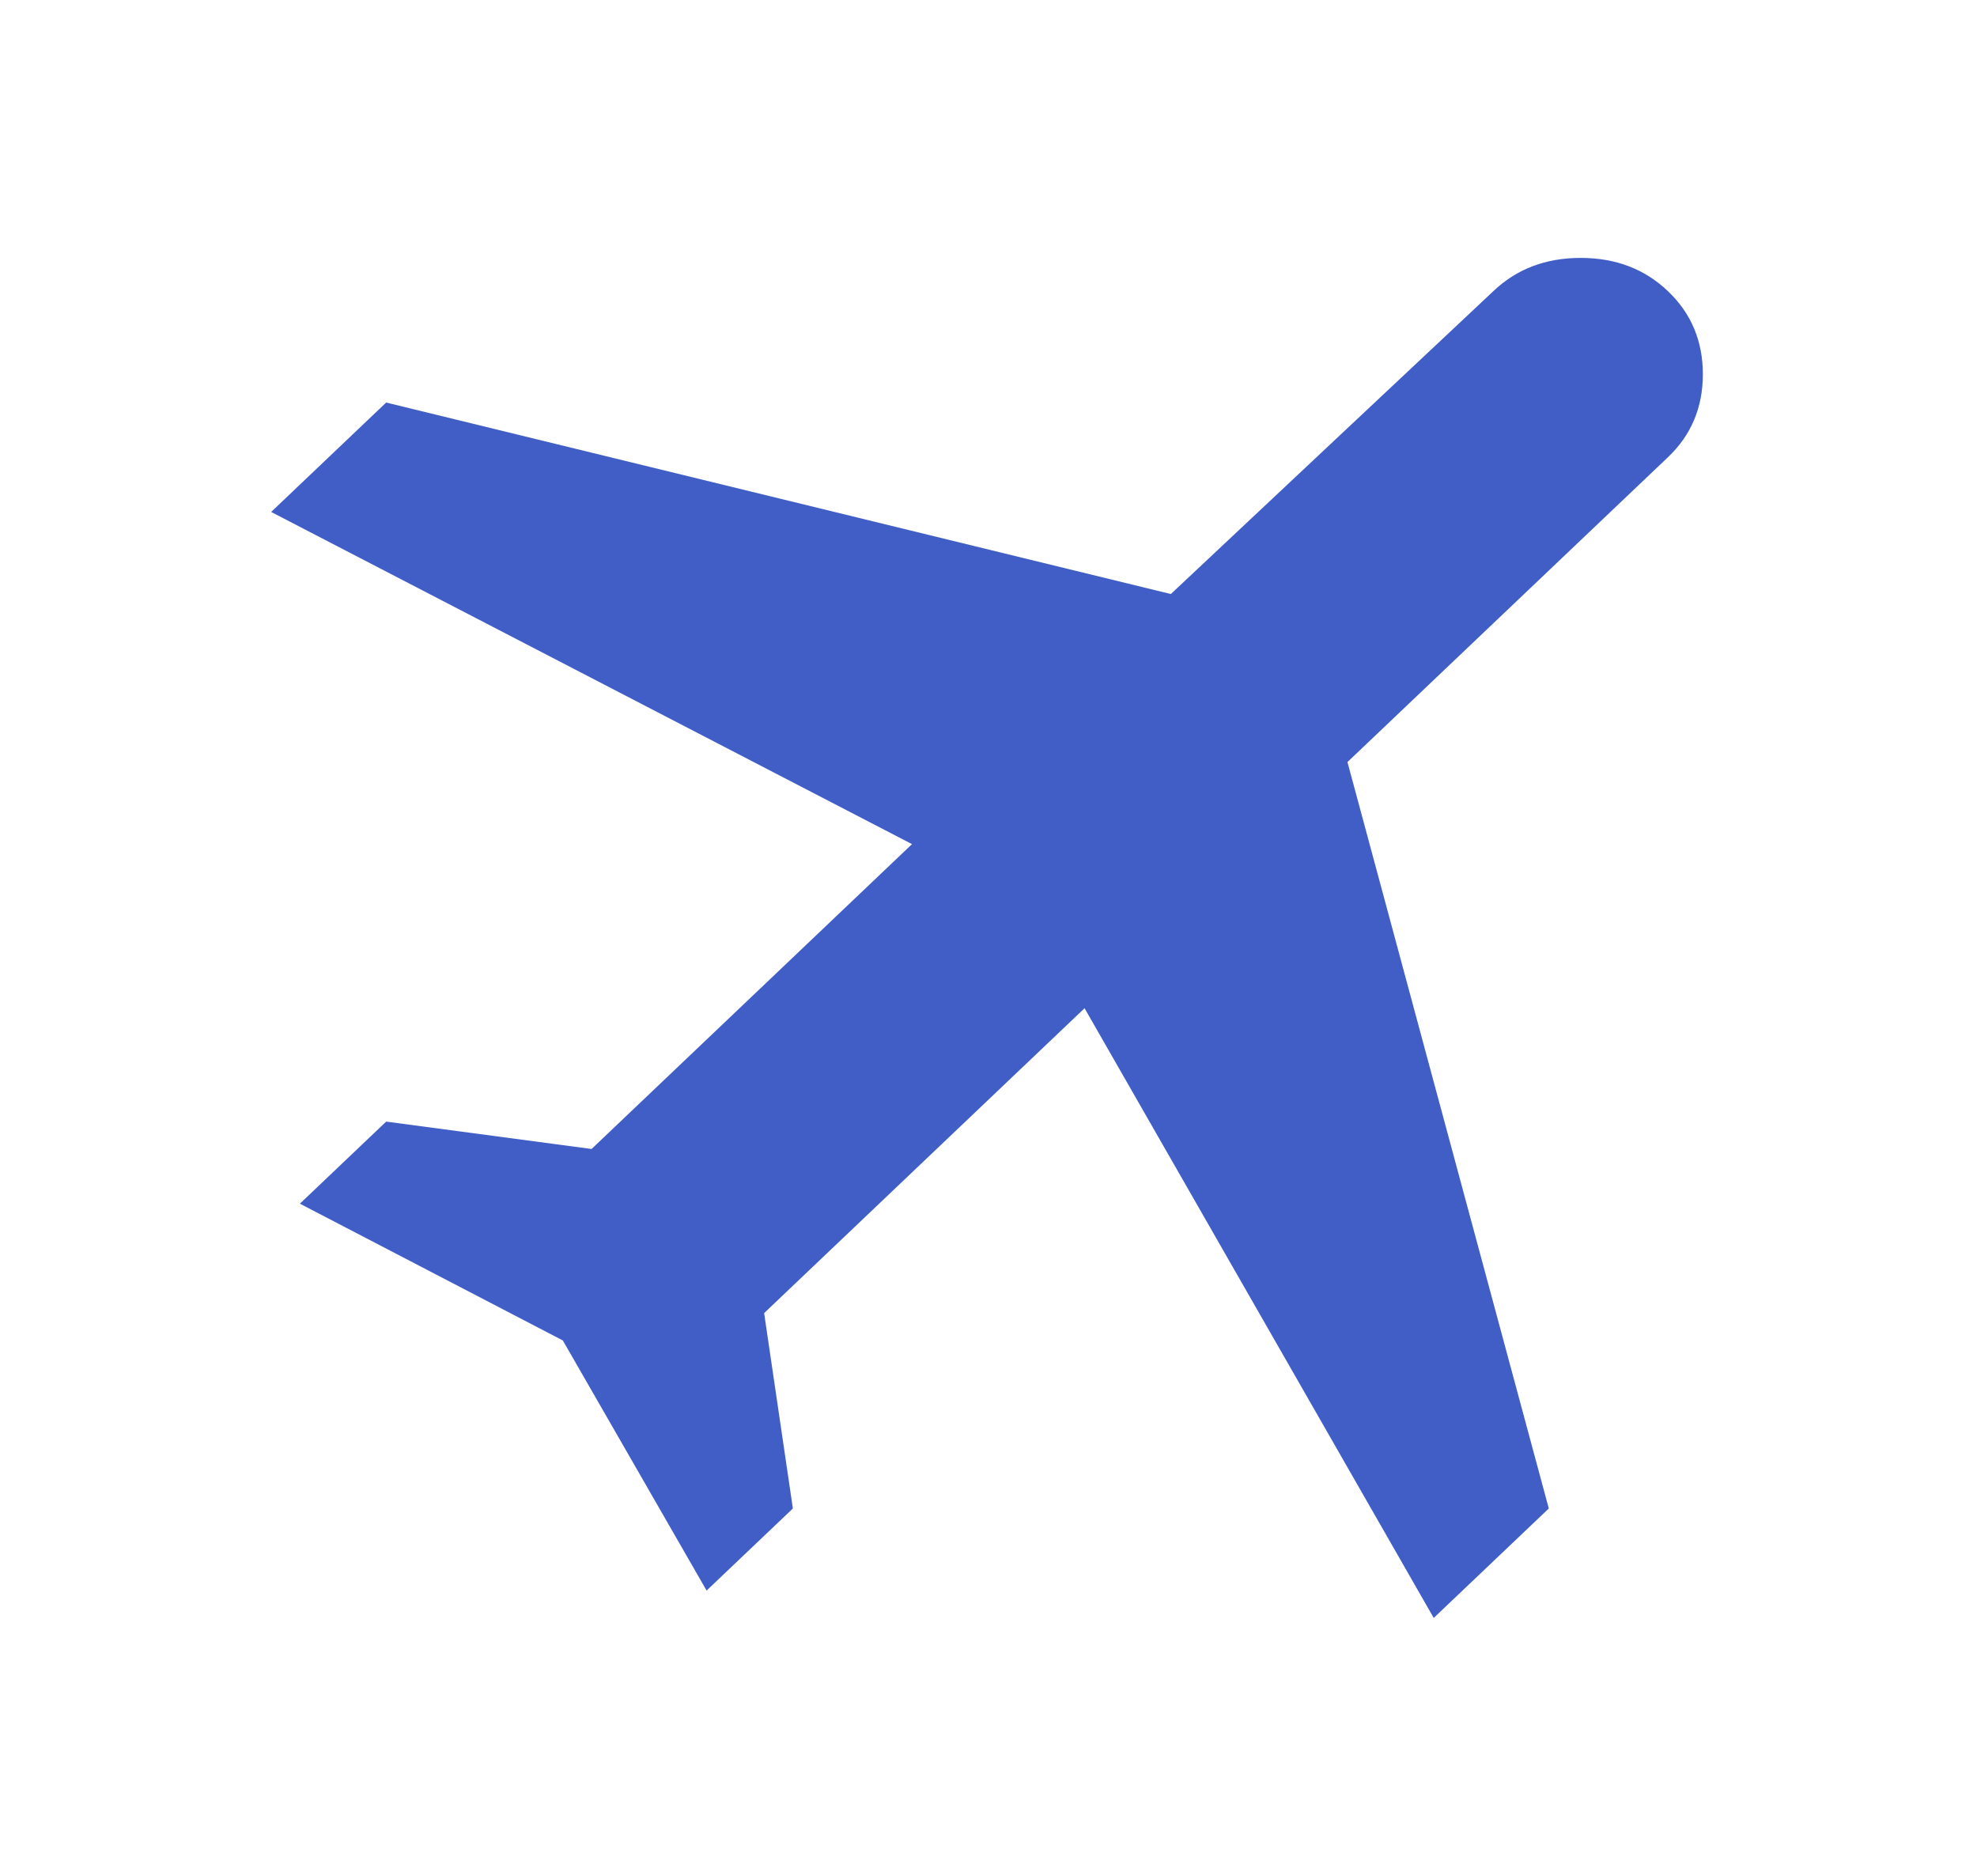 <svg width="39" height="37" viewBox="0 0 39 37" fill="none" xmlns="http://www.w3.org/2000/svg">
<path d="M11.103 26.44L5.916 23.742L7.618 22.123L11.67 22.663L17.991 16.65L5.349 10.098L7.618 7.94L23.097 11.717L29.459 5.743C29.918 5.306 30.492 5.087 31.181 5.087C31.871 5.087 32.445 5.306 32.903 5.743C33.362 6.18 33.592 6.726 33.592 7.381C33.592 8.037 33.362 8.583 32.903 9.019L26.581 15.031L30.553 29.754L28.283 31.913L21.395 19.887L15.074 25.9L15.641 29.754L13.939 31.373L11.103 26.44Z" fill="#415EC7"/>
</svg>
